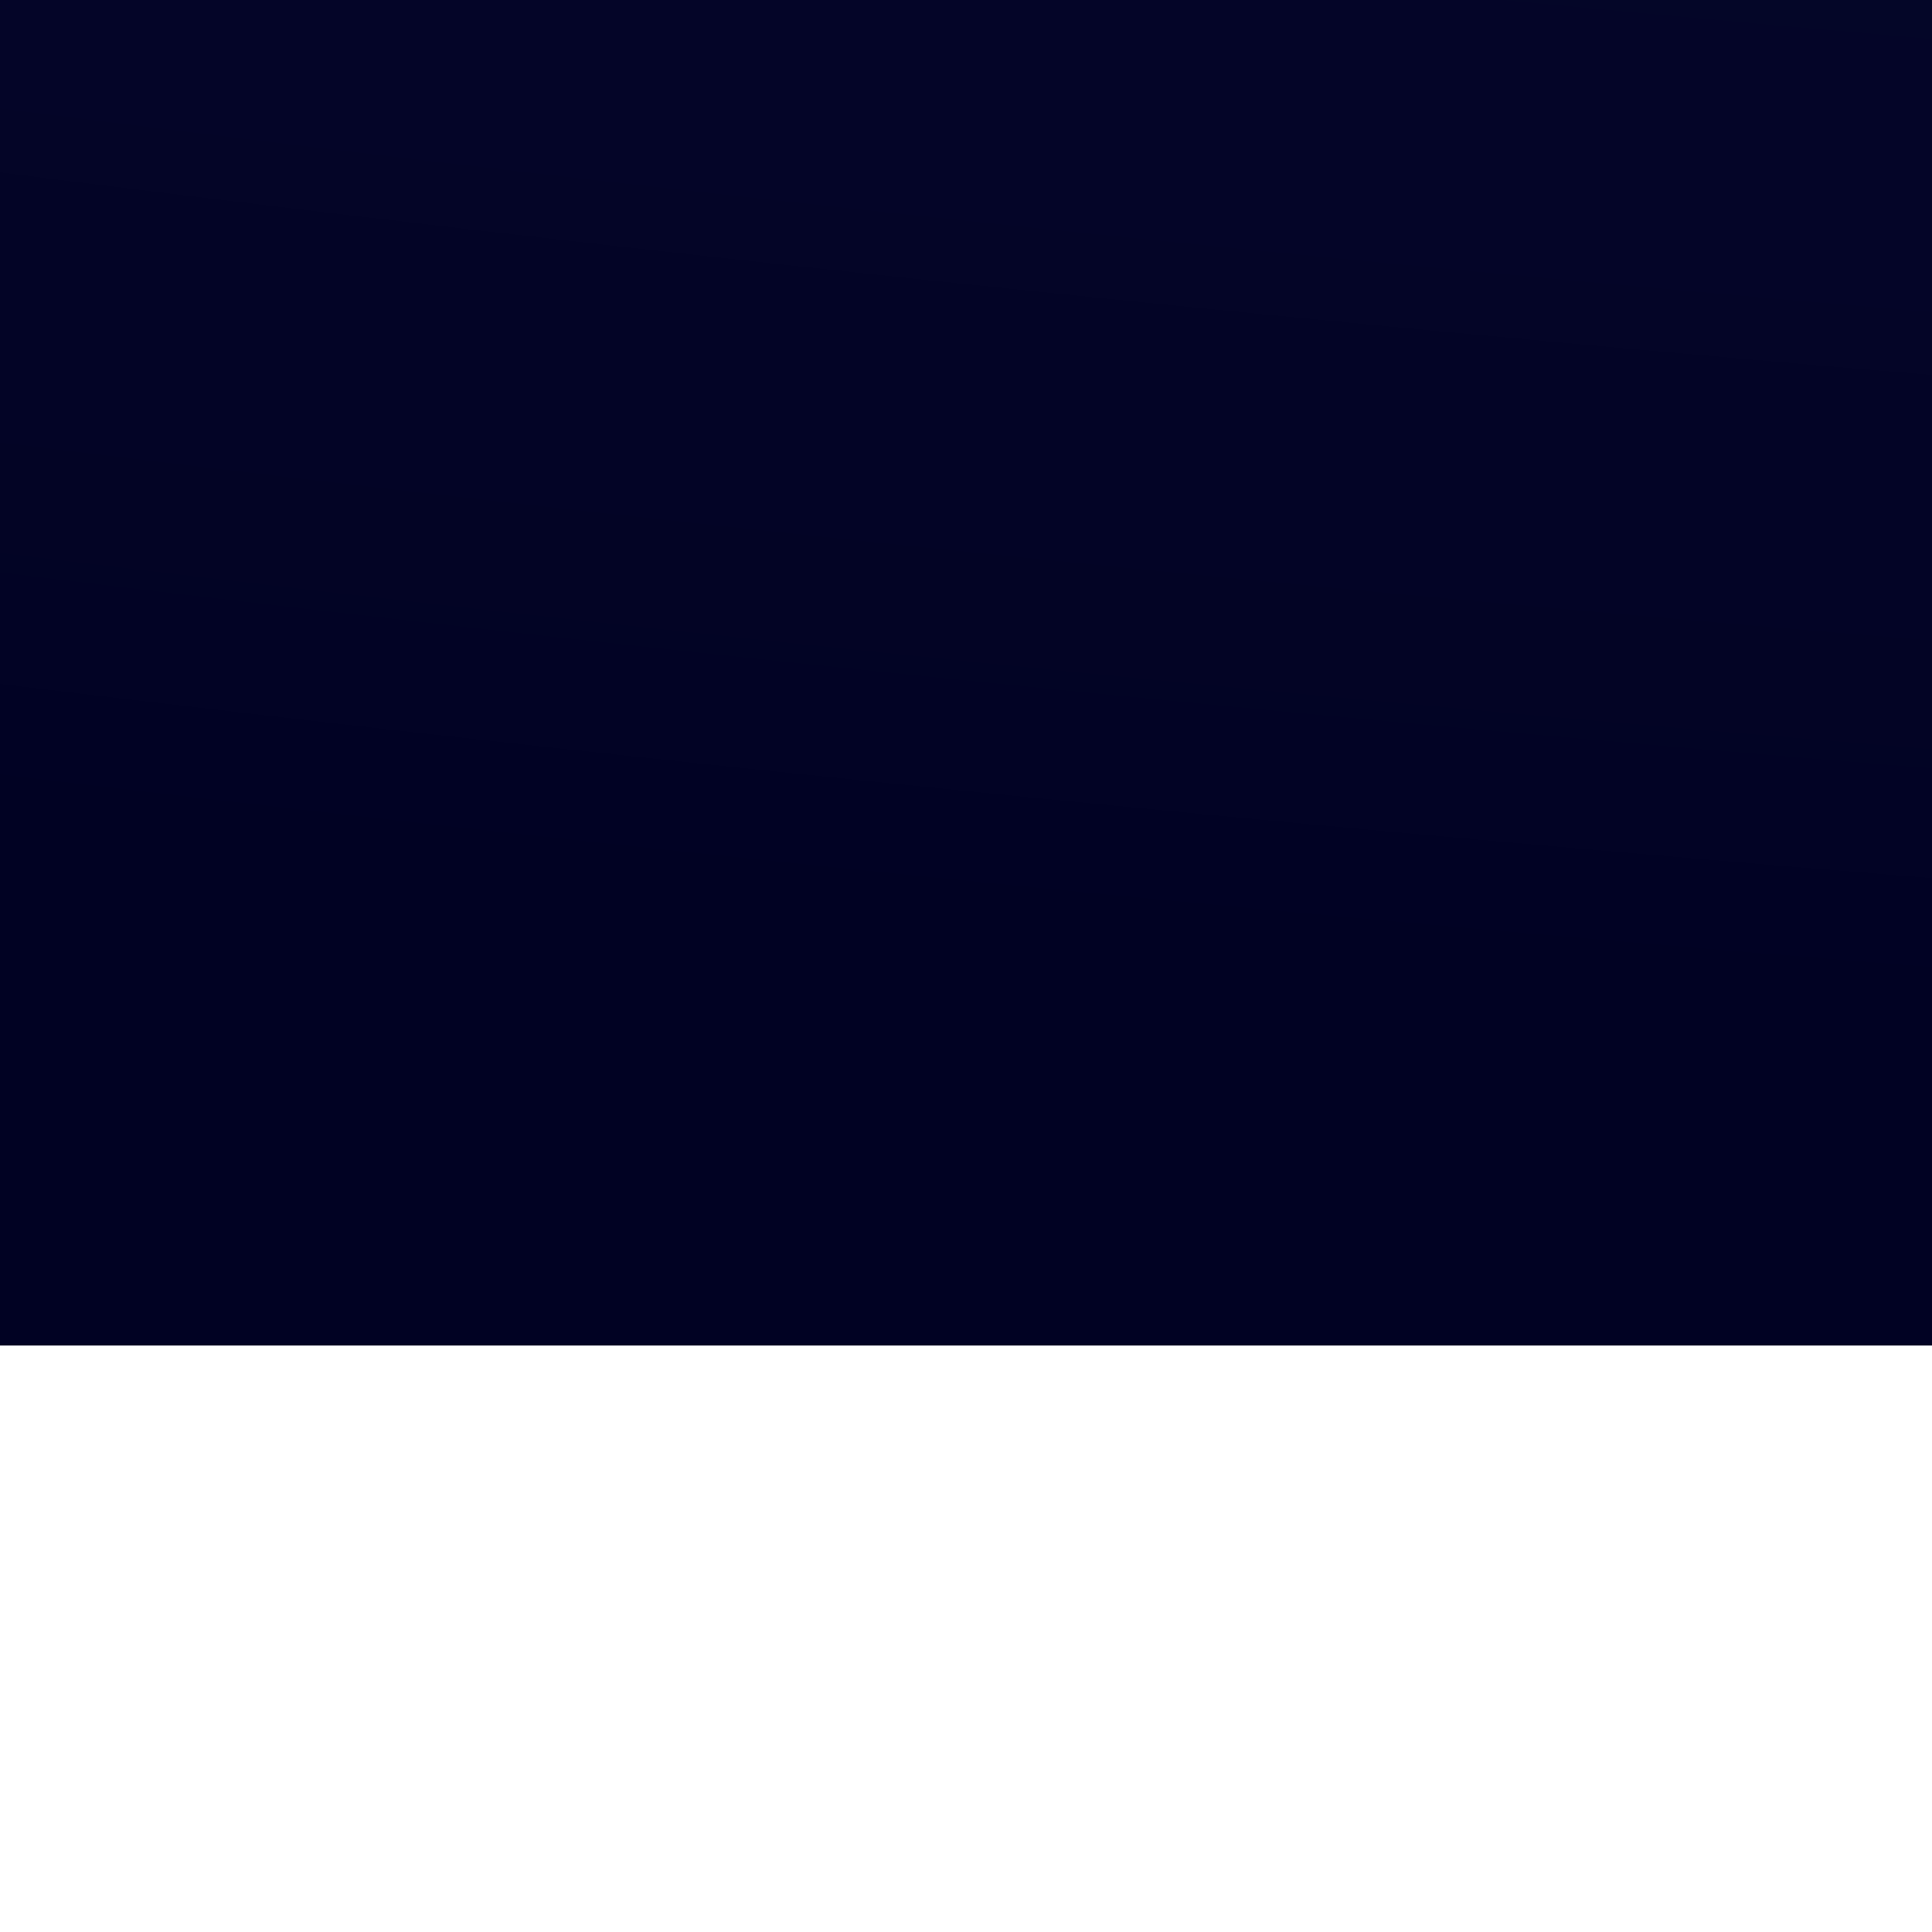 <svg width="56" height="56" viewBox="0 0 56 56" fill="none" xmlns="http://www.w3.org/2000/svg">
<rect width="56" height="56" fill="#1E1E1E"/>
<g clip-path="url(#clip0_0_1)">
<rect width="1440" height="5704" transform="translate(-553 -771)" fill="white"/>
<rect x="-553" y="-771" width="1440" height="810" fill="url(#paint0_radial_0_1)"/>
<g filter="url(#filter0_d_0_1)">
<path d="M-433 -40H747C758.046 -40 767 -31.046 767 -20V156C767 167.046 758.046 176 747 176H-413C-424.046 176 -433 167.046 -433 156V-40Z" fill="white" shape-rendering="crispEdges"/>
<circle cx="28" cy="28" r="28" fill="#313EF7" fill-opacity="0.05"/>
<path d="M28.679 19.96C29.159 20.67 29.439 21.52 29.439 22.44C29.429 24.84 27.539 26.79 25.159 26.87C25.059 26.86 24.939 26.86 24.829 26.87C22.449 26.79 20.559 24.84 20.559 22.44C20.559 19.99 22.539 18 24.999 18" stroke="#030522" stroke-width="1.5" stroke-linecap="round" stroke-linejoin="round"/>
<path d="M32.411 20C34.351 20 35.911 21.57 35.911 23.5C35.911 25.39 34.411 26.93 32.541 27C32.461 26.99 32.371 26.99 32.281 27" stroke="#030522" stroke-width="1.5" stroke-linecap="round" stroke-linejoin="round"/>
<path d="M20.159 30.56C17.739 32.18 17.739 34.82 20.159 36.43C22.909 38.27 27.419 38.27 30.169 36.43C32.589 34.81 32.589 32.17 30.169 30.56C27.429 28.73 22.919 28.73 20.159 30.56Z" stroke="#030522" stroke-width="1.5" stroke-linecap="round" stroke-linejoin="round"/>
<path d="M34.34 36C35.06 35.85 35.74 35.56 36.3 35.13C37.86 33.96 37.86 32.03 36.3 30.86C35.75 30.44 35.08 30.16 34.37 30" stroke="#030522" stroke-width="1.5" stroke-linecap="round" stroke-linejoin="round"/>
</g>
</g>
<defs>
<filter id="filter0_d_0_1" x="-633" y="-140" width="1600" height="616" filterUnits="userSpaceOnUse" color-interpolation-filters="sRGB">
<feFlood flood-opacity="0" result="BackgroundImageFix"/>
<feColorMatrix in="SourceAlpha" type="matrix" values="0 0 0 0 0 0 0 0 0 0 0 0 0 0 0 0 0 0 127 0" result="hardAlpha"/>
<feOffset dy="100"/>
<feGaussianBlur stdDeviation="100"/>
<feComposite in2="hardAlpha" operator="out"/>
<feColorMatrix type="matrix" values="0 0 0 0 0.004 0 0 0 0 0.09 0 0 0 0 0.212 0 0 0 0.1 0"/>
<feBlend mode="normal" in2="BackgroundImageFix" result="effect1_dropShadow_0_1"/>
<feBlend mode="normal" in="SourceGraphic" in2="effect1_dropShadow_0_1" result="shape"/>
</filter>
<radialGradient id="paint0_radial_0_1" cx="0" cy="0" r="1" gradientUnits="userSpaceOnUse" gradientTransform="translate(167 -366) rotate(90) scale(405 720)">
<stop stop-color="#12144E" stop-opacity="0.9"/>
<stop offset="1" stop-color="#010223"/>
</radialGradient>
<clipPath id="clip0_0_1">
<rect width="1440" height="5704" fill="white" transform="translate(-553 -771)"/>
</clipPath>
</defs>
</svg>
